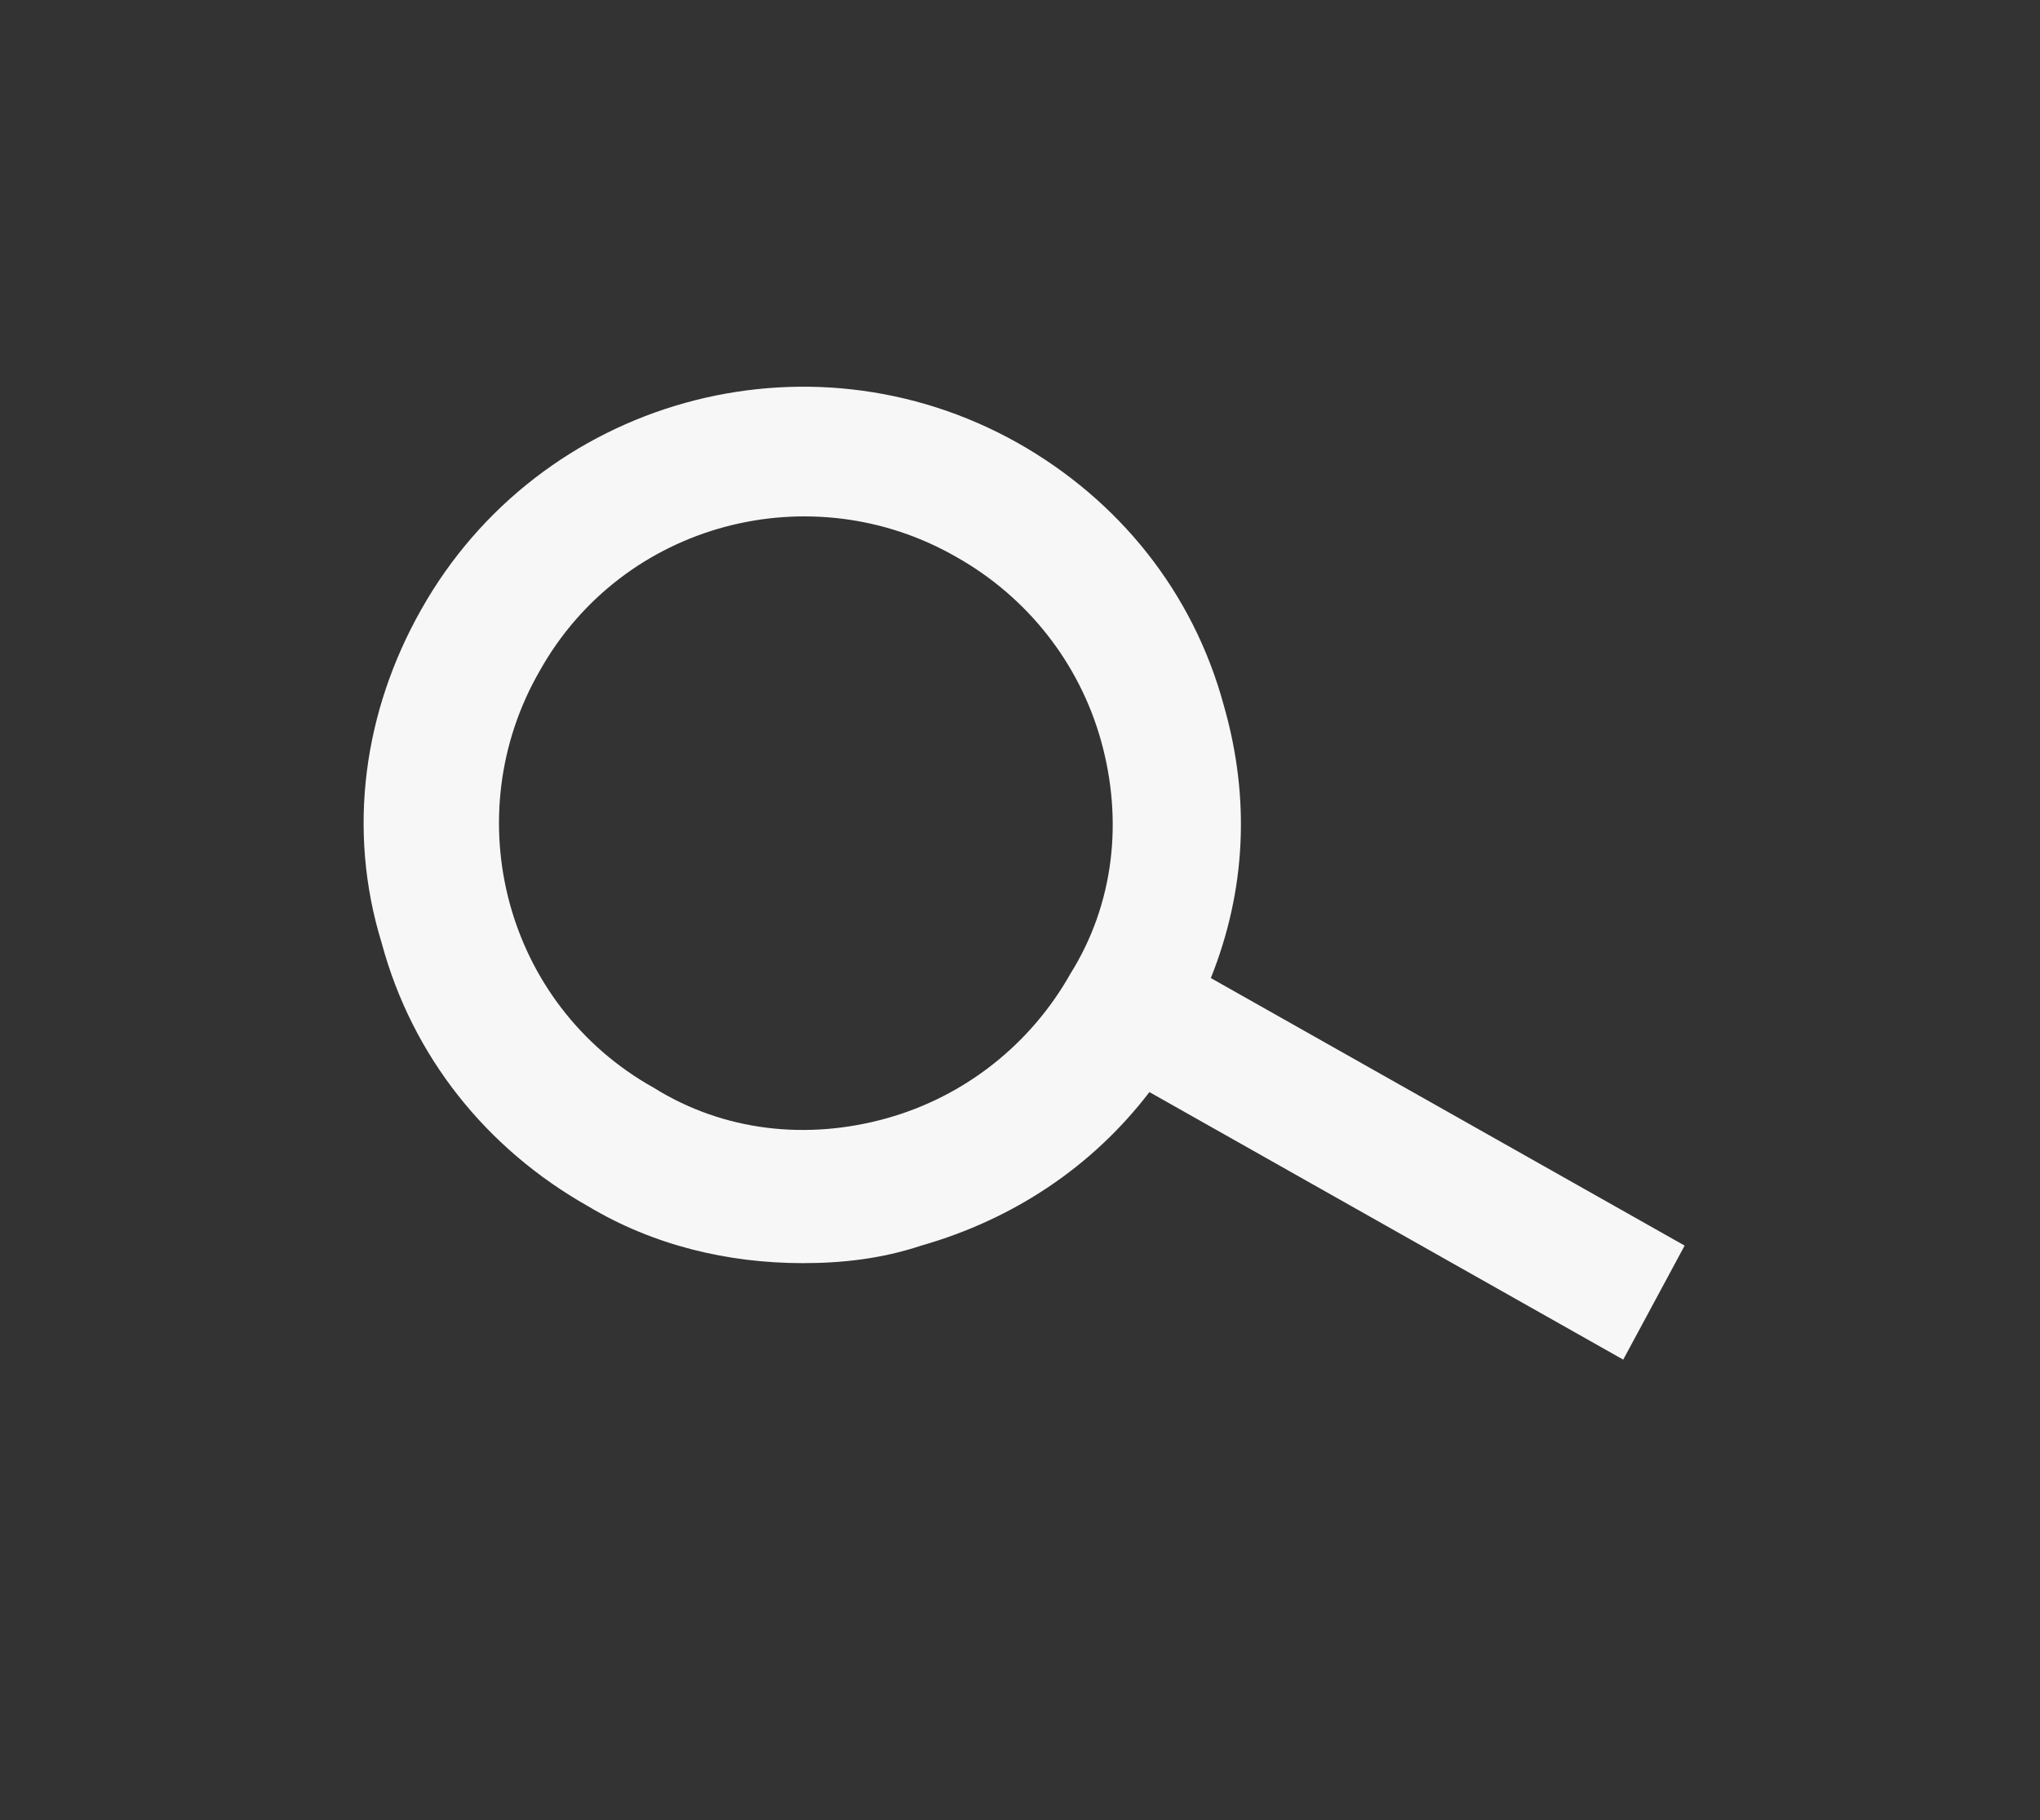<?xml version="1.0" encoding="utf-8"?>
<!-- Generator: Adobe Illustrator 21.0.0, SVG Export Plug-In . SVG Version: 6.00 Build 0)  -->
<svg version="1.1" id="Layer_1" xmlns="http://www.w3.org/2000/svg" xmlns:xlink="http://www.w3.org/1999/xlink" x="0px" y="0px"
	 viewBox="0 0 46.5 41.5" style="enable-background:new 0 0 46.5 41.5;" xml:space="preserve">
<rect x="0" y="0" width="46.5" height="41.5" fill="#333333" stroke="none"/>
<style type="text/css">
	.st0{fill:#F7F7F7;}
</style>
<path class="st0" d="M38.4,28.4l-10.8-6.1c0.8-2,0.9-4.1,0.3-6.2c-0.7-2.6-2.4-4.7-4.7-6c-4.8-2.7-10.9-1-13.6,3.8
	c-1.3,2.3-1.7,5-0.9,7.6c0.7,2.6,2.4,4.7,4.7,6c1.5,0.9,3.2,1.3,4.9,1.3c0.9,0,1.8-0.1,2.7-0.4c2.1-0.6,3.9-1.8,5.2-3.5L37,31
	L38.4,28.4z M20.2,25.5c-1.8,0.5-3.7,0.3-5.3-0.7c-3.4-1.9-4.5-6.2-2.6-9.5c1.9-3.4,6.2-4.5,9.5-2.6c1.6,0.9,2.8,2.4,3.3,4.2
	s0.3,3.7-0.7,5.3C23.5,23.8,22,25,20.2,25.5z"/>
</svg>
